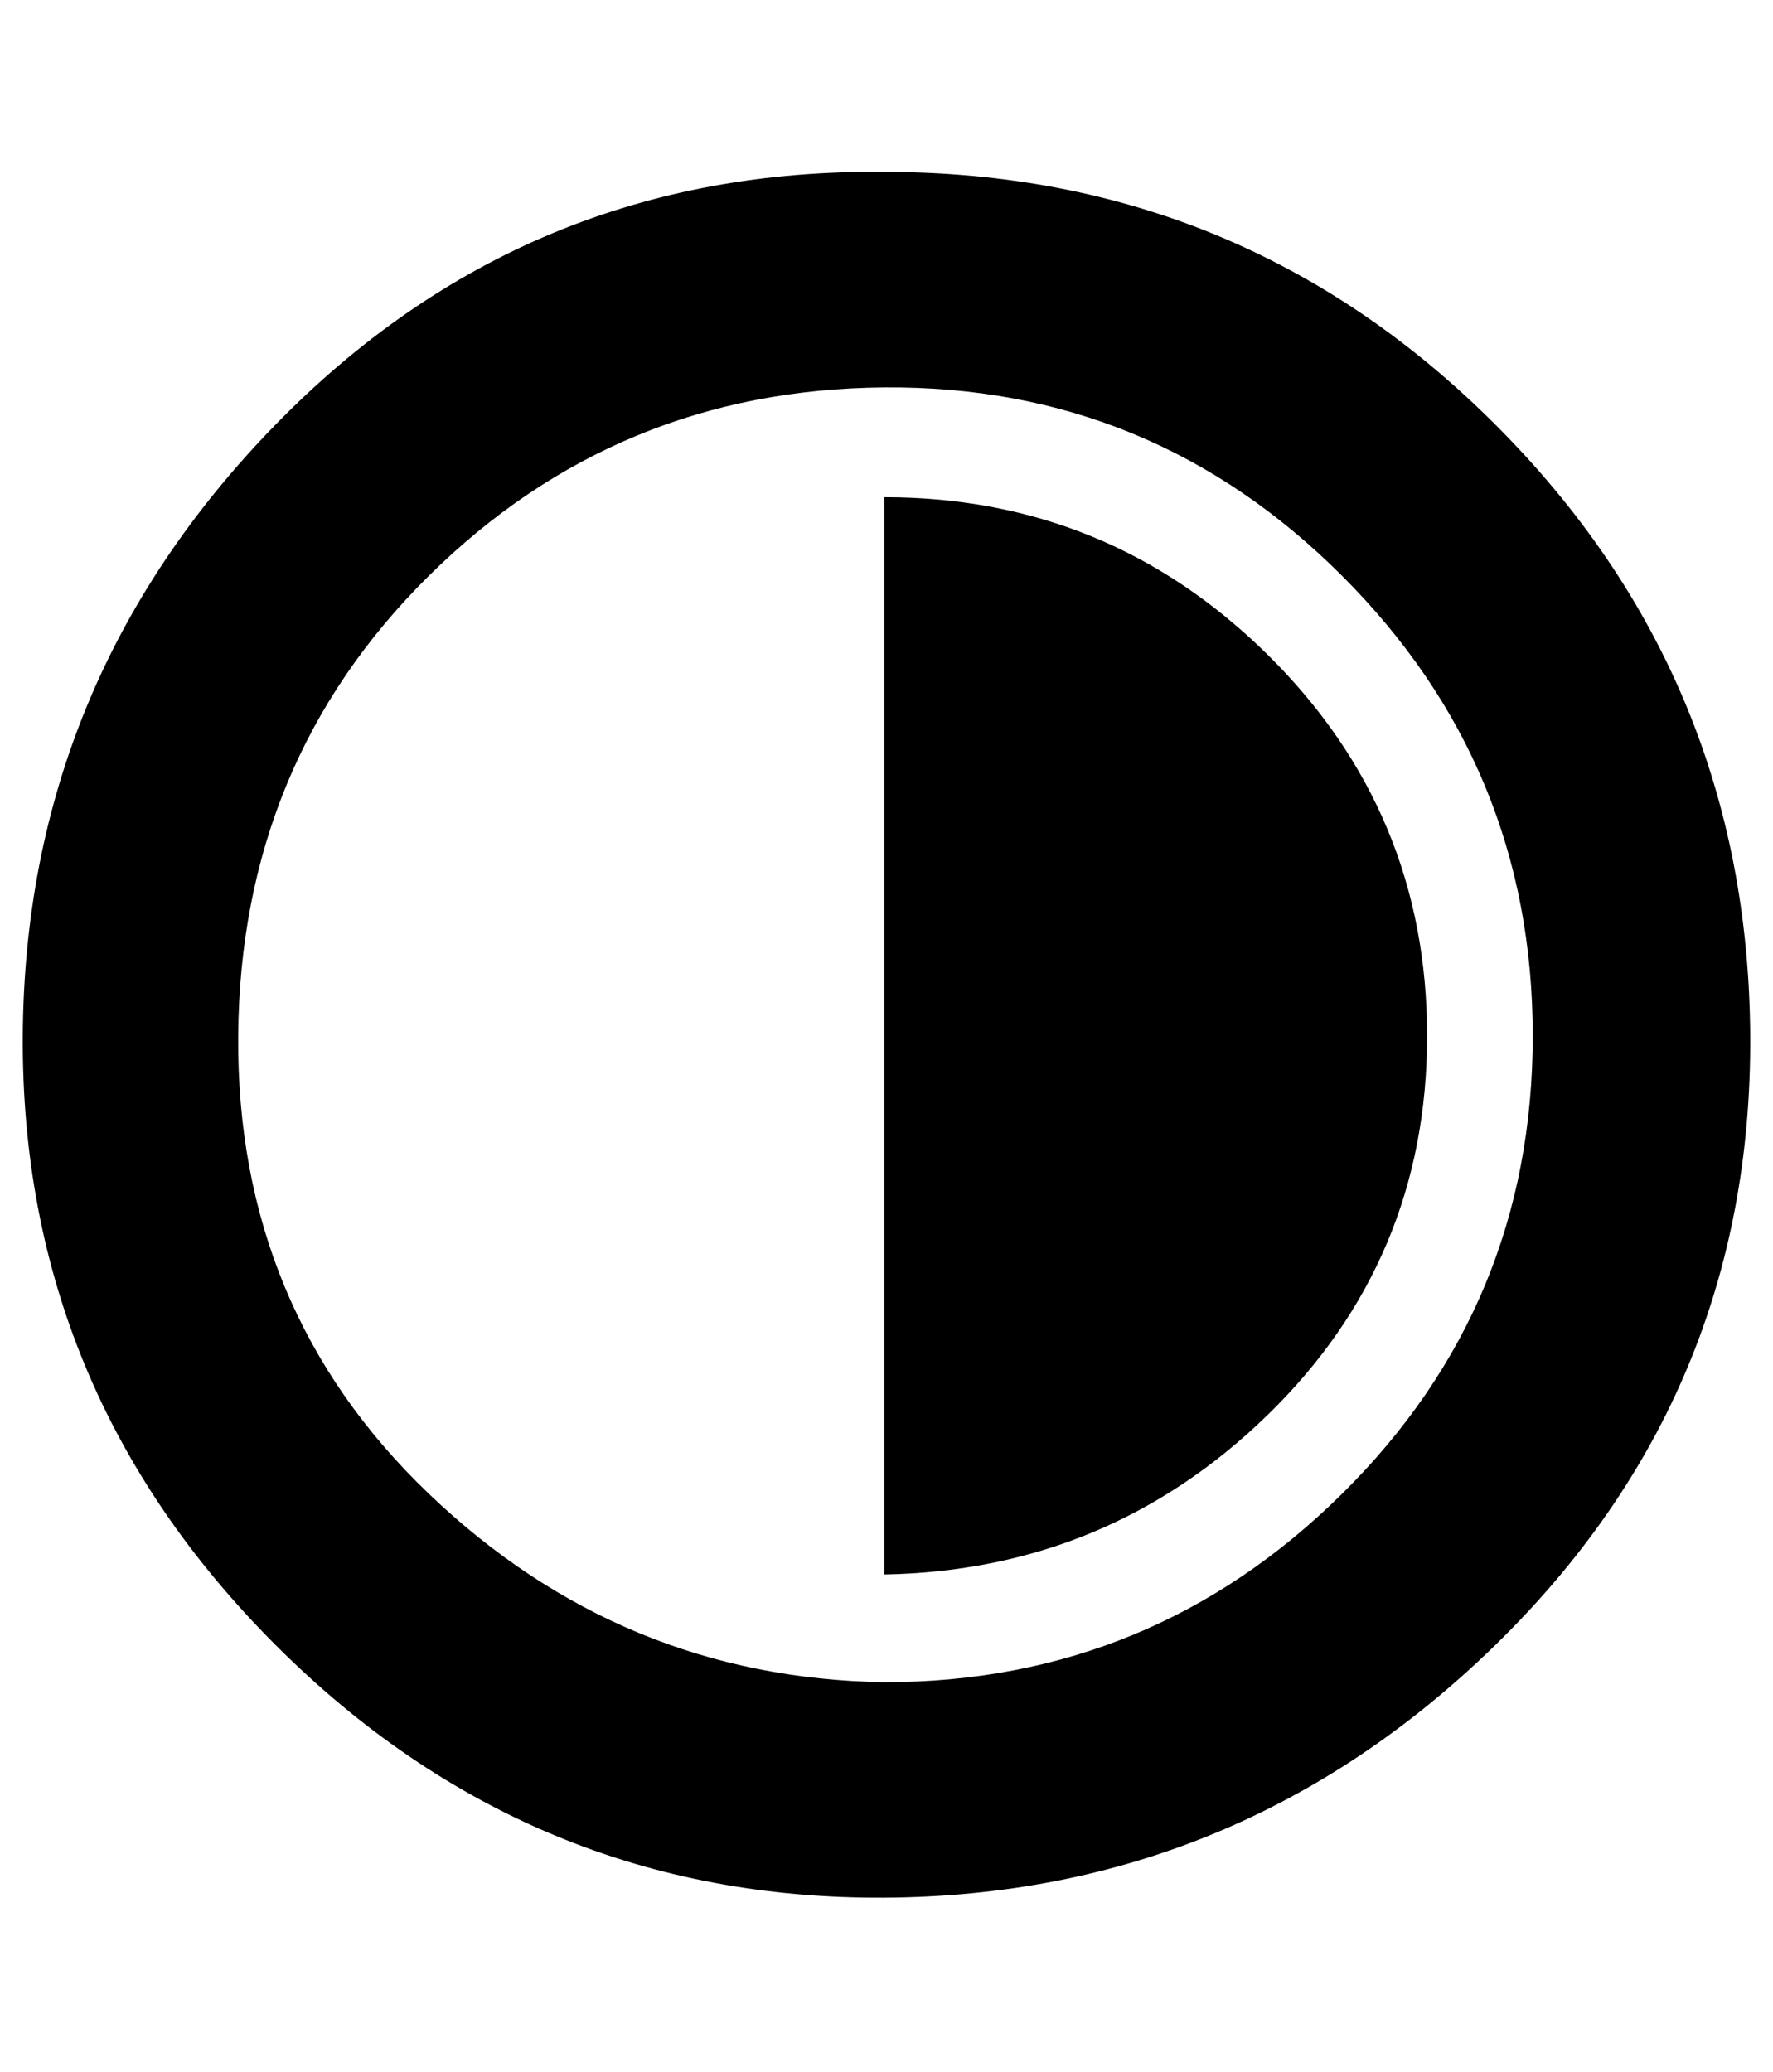 <?xml version="1.0" standalone="no"?>
<!DOCTYPE svg PUBLIC "-//W3C//DTD SVG 1.1//EN" "http://www.w3.org/Graphics/SVG/1.1/DTD/svg11.dtd" >
<svg xmlns="http://www.w3.org/2000/svg" xmlns:xlink="http://www.w3.org/1999/xlink" version="1.1" viewBox="-11 0 856 1000">
   <path fill="currentColor"
d="M416 83q173 0 295 122t123 295t-123 294t-295 122t-294 -122t-122 -294t122 -295t294 -122zM416 812q129 0 221 -91t92 -221t-92 -222t-221 -91t-220 91t-92 222t92 221t220 91zM416 240q108 0 185 76t77 184t-77 183t-185 77v-520z" />
</svg>
